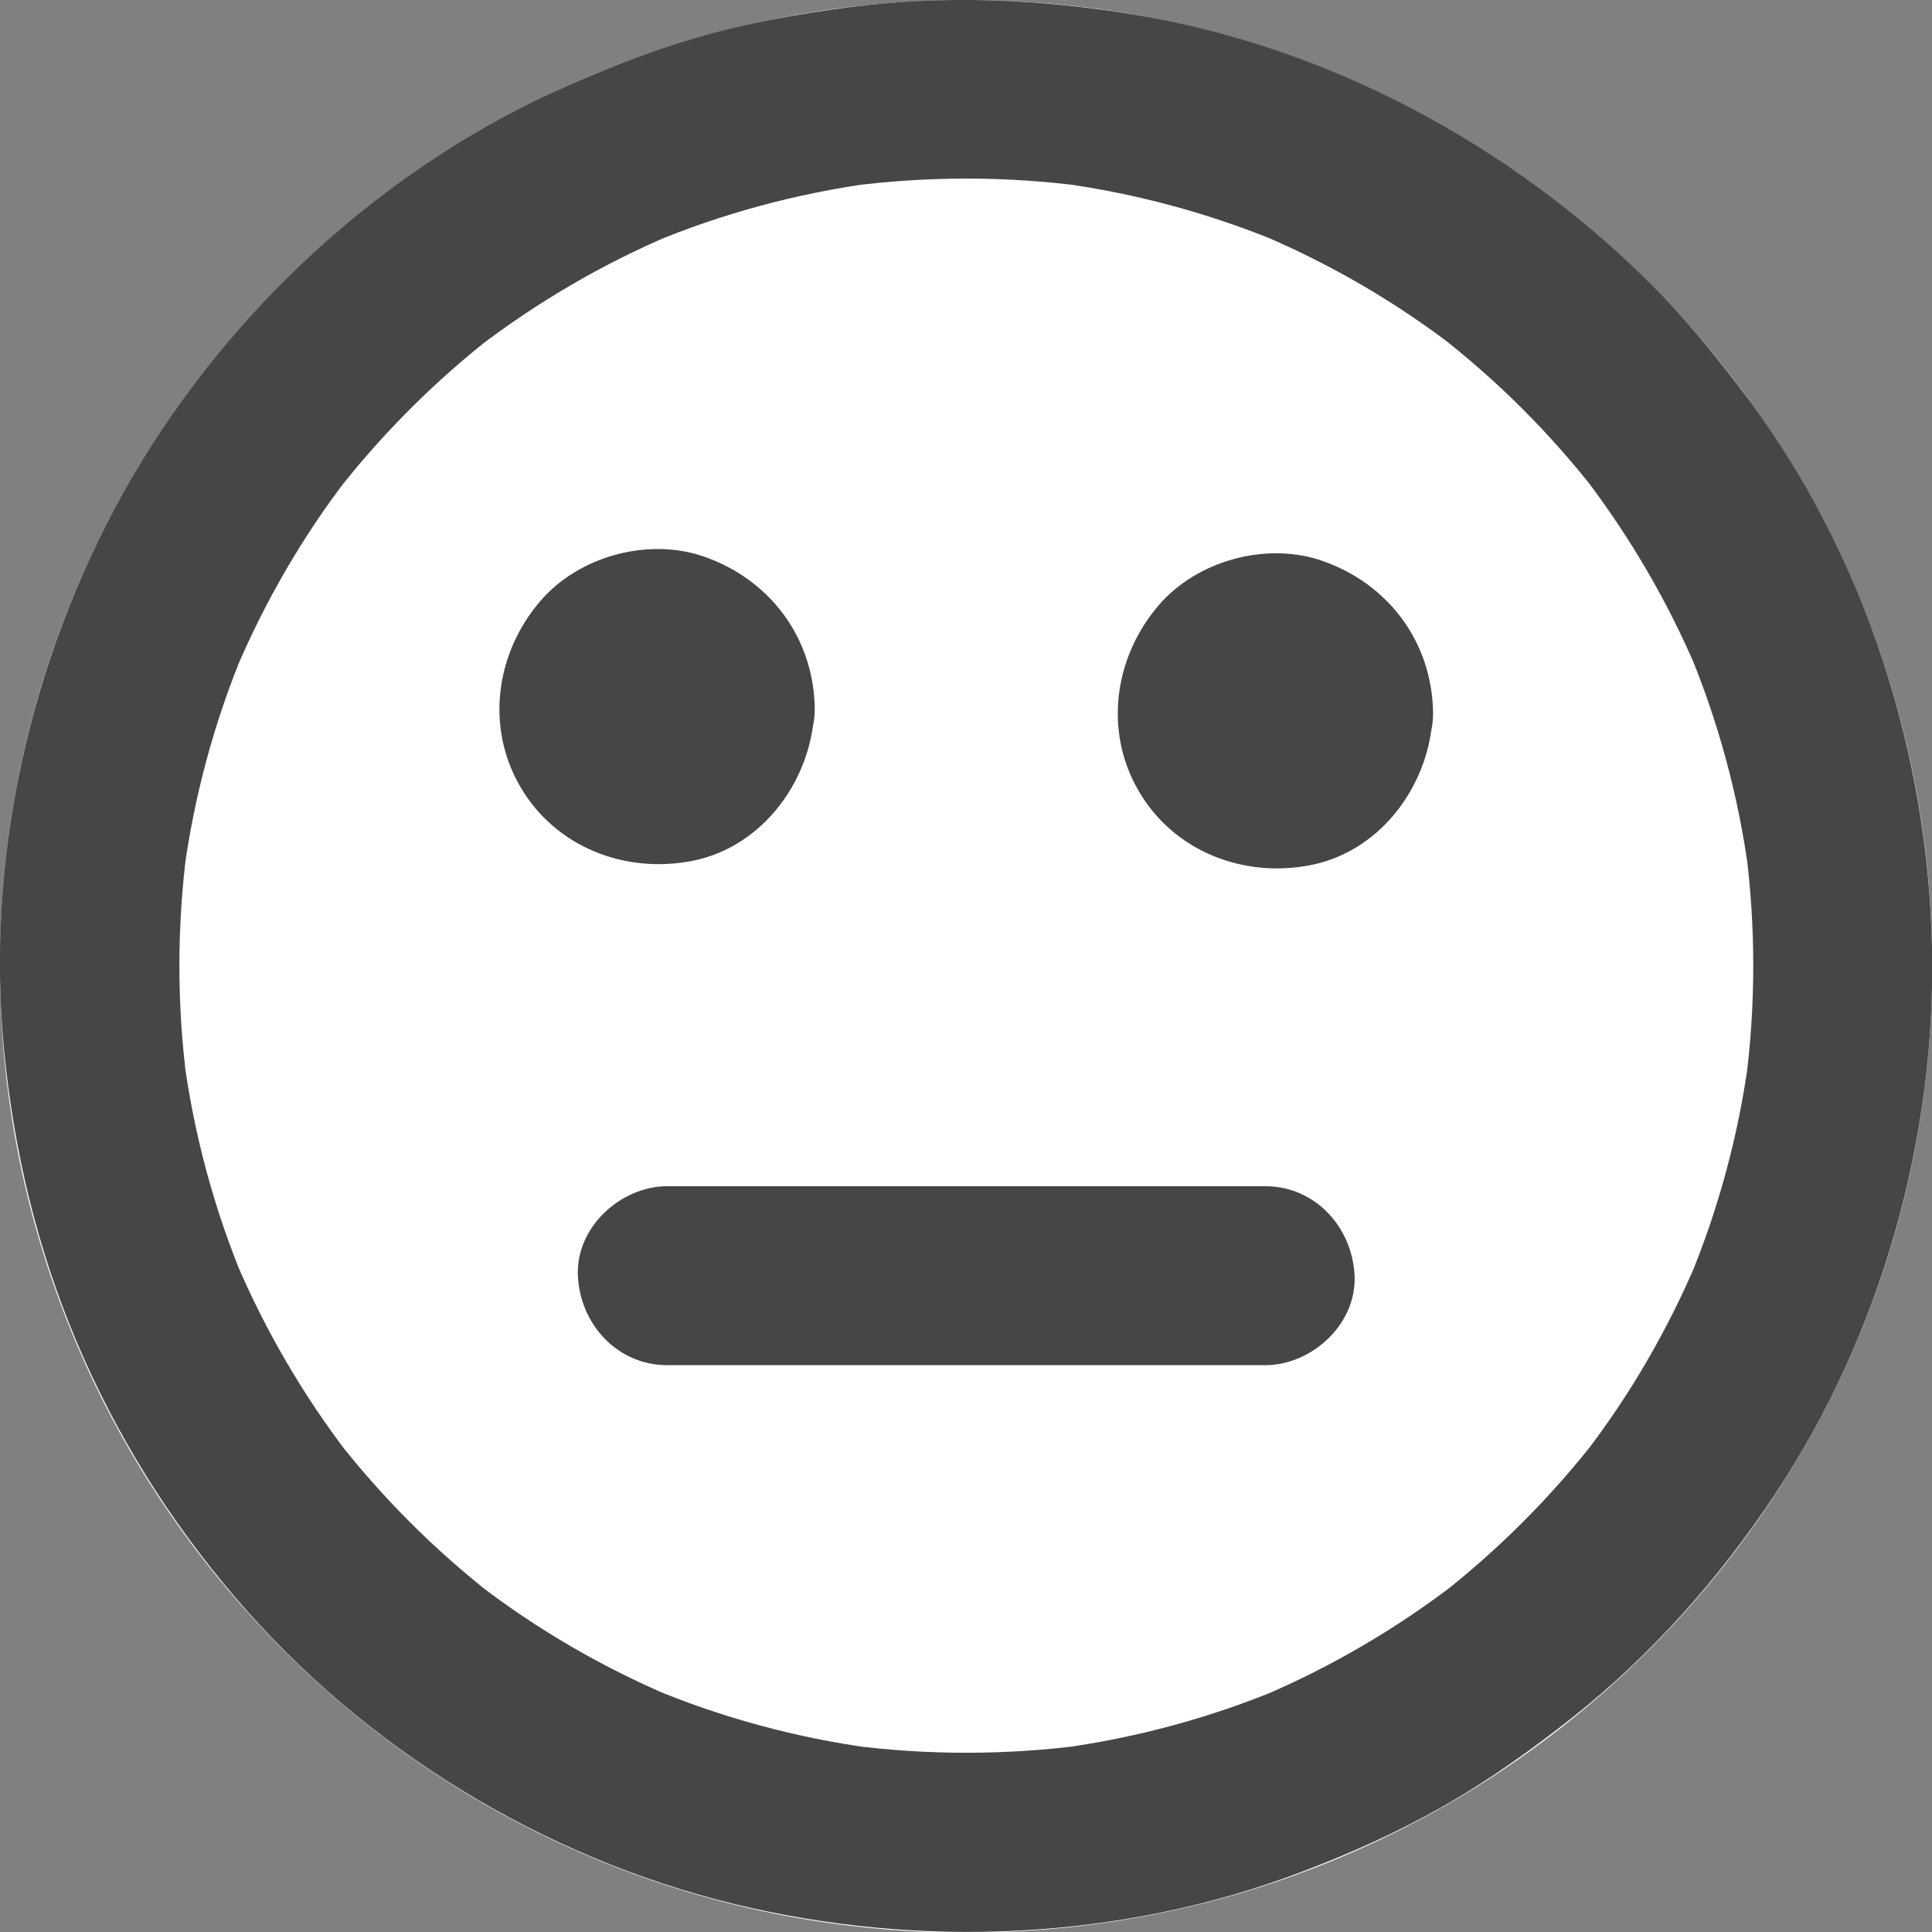 <svg width="47" height="47" viewBox="0 0 47 47" fill="none" xmlns="http://www.w3.org/2000/svg">
<rect x="0" y="0" width="47" height="47" fill="#808080" stroke="none"/>
<g clip-path="url(#clip0)">
<path d="M23.503 47.016C36.483 47.016 47.005 36.491 47.005 23.508C47.005 10.525 36.483 0 23.503 0C10.523 0 0 10.525 0 23.508C0 36.491 10.523 47.016 23.503 47.016Z" fill="white"/>
<path d="M37.044 9.953C37.702 10.611 38.312 11.308 38.883 12.043C38.769 11.896 38.654 11.749 38.54 11.602C39.65 13.055 40.575 14.638 41.288 16.32C41.217 16.146 41.141 15.972 41.07 15.797C41.799 17.539 42.294 19.367 42.544 21.234C42.517 21.043 42.49 20.847 42.468 20.657C42.713 22.54 42.713 24.444 42.468 26.327C42.495 26.137 42.523 25.941 42.544 25.75C42.294 27.617 41.799 29.445 41.07 31.186C41.141 31.012 41.217 30.838 41.288 30.664C40.575 32.346 39.656 33.935 38.54 35.382C38.654 35.235 38.769 35.088 38.883 34.941C37.746 36.411 36.424 37.733 34.955 38.87C35.102 38.756 35.249 38.642 35.396 38.527C33.943 39.638 32.36 40.563 30.679 41.276C30.853 41.205 31.027 41.129 31.201 41.058C29.46 41.787 27.632 42.282 25.766 42.532C25.956 42.505 26.152 42.478 26.343 42.456C24.46 42.701 22.556 42.701 20.674 42.456C20.864 42.483 21.06 42.511 21.25 42.532C19.384 42.282 17.556 41.787 15.816 41.058C15.99 41.129 16.164 41.205 16.338 41.276C14.657 40.563 13.068 39.643 11.621 38.527C11.768 38.642 11.915 38.756 12.062 38.87C10.593 37.733 9.271 36.411 8.134 34.941C8.248 35.088 8.362 35.235 8.476 35.382C7.366 33.929 6.442 32.346 5.729 30.664C5.8 30.838 5.876 31.012 5.947 31.186C5.217 29.445 4.722 27.617 4.472 25.75C4.499 25.941 4.527 26.137 4.548 26.327C4.303 24.444 4.303 22.54 4.548 20.657C4.521 20.847 4.494 21.043 4.472 21.234C4.722 19.367 5.217 17.539 5.947 15.797C5.876 15.972 5.8 16.146 5.729 16.32C6.442 14.638 7.361 13.049 8.476 11.602C8.362 11.749 8.248 11.896 8.134 12.043C9.271 10.573 10.593 9.251 12.062 8.114C11.915 8.228 11.768 8.342 11.621 8.457C13.073 7.346 14.657 6.421 16.338 5.708C16.164 5.779 15.99 5.855 15.816 5.926C17.556 5.197 19.384 4.702 21.25 4.451C21.06 4.479 20.864 4.506 20.674 4.528C22.556 4.283 24.46 4.283 26.343 4.528C26.152 4.5 25.956 4.473 25.766 4.451C27.632 4.702 29.46 5.197 31.201 5.926C31.027 5.855 30.853 5.779 30.679 5.708C32.36 6.421 33.949 7.341 35.396 8.457C35.249 8.342 35.102 8.228 34.955 8.114C35.689 8.685 36.386 9.295 37.044 9.953C37.849 10.758 39.324 10.818 40.123 9.953C40.918 9.088 40.983 7.733 40.123 6.873C36.739 3.505 32.306 1.137 27.583 0.354C25.287 -0.027 22.98 -0.125 20.668 0.174C19.406 0.338 18.16 0.561 16.936 0.92C15.739 1.268 14.57 1.731 13.438 2.253C9.069 4.277 5.343 7.798 2.998 11.994C0.713 16.086 -0.359 20.913 0.103 25.587C0.343 28.02 0.903 30.354 1.85 32.607C2.818 34.903 4.119 36.987 5.745 38.886C8.863 42.532 13.188 45.177 17.845 46.315C22.377 47.419 27.279 47.202 31.653 45.542C32.828 45.096 33.976 44.584 35.069 43.964C36.195 43.327 37.24 42.581 38.252 41.782C40.172 40.263 41.815 38.408 43.165 36.378C45.76 32.471 47.109 27.698 47 23.008C46.891 18.301 45.379 13.583 42.583 9.779C41.826 8.756 41.021 7.771 40.123 6.873C39.318 6.068 37.838 6.008 37.044 6.873C36.244 7.744 36.184 9.093 37.044 9.953Z" fill="#474645"/>
<path d="M15.467 17.201C15.467 17.277 15.462 17.354 15.451 17.424C15.478 17.234 15.505 17.038 15.527 16.848C15.505 16.994 15.467 17.131 15.413 17.272C15.483 17.098 15.56 16.924 15.63 16.75C15.57 16.88 15.5 17 15.413 17.12C15.527 16.973 15.641 16.826 15.755 16.679C15.663 16.793 15.565 16.891 15.456 16.978C15.603 16.864 15.75 16.75 15.897 16.635C15.783 16.722 15.658 16.793 15.527 16.853C15.701 16.782 15.875 16.706 16.049 16.635C15.913 16.69 15.772 16.728 15.625 16.75C15.815 16.722 16.011 16.695 16.202 16.673C16.049 16.69 15.902 16.69 15.75 16.673C15.941 16.701 16.136 16.728 16.327 16.75C16.18 16.728 16.044 16.69 15.902 16.635C16.076 16.706 16.251 16.782 16.425 16.853C16.294 16.793 16.174 16.722 16.055 16.635C16.202 16.75 16.349 16.864 16.495 16.978C16.381 16.886 16.283 16.788 16.196 16.679C16.31 16.826 16.425 16.973 16.539 17.12C16.452 17.005 16.381 16.88 16.321 16.75C16.392 16.924 16.468 17.098 16.539 17.272C16.485 17.136 16.446 16.994 16.425 16.848C16.452 17.038 16.479 17.234 16.501 17.424C16.485 17.272 16.485 17.125 16.501 16.973C16.474 17.163 16.446 17.359 16.425 17.549C16.446 17.403 16.485 17.267 16.539 17.125C16.468 17.299 16.392 17.473 16.321 17.648C16.381 17.517 16.452 17.397 16.539 17.277C16.425 17.424 16.31 17.571 16.196 17.718C16.289 17.604 16.387 17.506 16.495 17.419C16.349 17.533 16.202 17.648 16.055 17.762C16.169 17.675 16.294 17.604 16.425 17.544C16.251 17.615 16.076 17.691 15.902 17.762C16.038 17.707 16.18 17.669 16.327 17.648C16.136 17.675 15.941 17.702 15.75 17.724C15.902 17.707 16.049 17.707 16.202 17.724C16.011 17.696 15.815 17.669 15.625 17.648C15.772 17.669 15.908 17.707 16.049 17.762C15.875 17.691 15.701 17.615 15.527 17.544C15.658 17.604 15.777 17.675 15.897 17.762C15.75 17.648 15.603 17.533 15.456 17.419C15.57 17.511 15.668 17.609 15.755 17.718C15.641 17.571 15.527 17.424 15.413 17.277C15.5 17.392 15.57 17.517 15.63 17.648C15.56 17.473 15.483 17.299 15.413 17.125C15.467 17.261 15.505 17.403 15.527 17.549C15.5 17.359 15.473 17.163 15.451 16.973C15.462 17.049 15.467 17.125 15.467 17.201C15.478 17.767 15.701 18.338 16.104 18.741C16.479 19.117 17.099 19.405 17.643 19.378C18.802 19.323 19.847 18.42 19.82 17.201C19.781 15.503 18.731 14.105 17.137 13.544C15.777 13.066 14.08 13.528 13.144 14.622C12.061 15.884 11.806 17.68 12.66 19.144C13.52 20.613 15.211 21.266 16.855 20.94C18.595 20.591 19.776 18.921 19.814 17.207C19.841 16.069 18.797 14.976 17.638 15.03C16.446 15.079 15.494 15.982 15.467 17.201Z" fill="#474645"/>
<path d="M30.51 17.305C30.51 17.381 30.505 17.457 30.494 17.528C30.521 17.337 30.548 17.141 30.57 16.951C30.548 17.098 30.51 17.234 30.456 17.375C30.526 17.201 30.603 17.027 30.673 16.853C30.613 16.984 30.543 17.103 30.456 17.223C30.57 17.076 30.684 16.929 30.799 16.782C30.706 16.896 30.608 16.994 30.499 17.081C30.646 16.967 30.793 16.853 30.94 16.739C30.826 16.826 30.701 16.896 30.57 16.956C30.744 16.886 30.918 16.809 31.092 16.739C30.956 16.793 30.815 16.831 30.668 16.853C30.858 16.826 31.054 16.799 31.245 16.777C31.092 16.793 30.945 16.793 30.793 16.777C30.983 16.804 31.179 16.831 31.37 16.853C31.223 16.831 31.087 16.793 30.945 16.739C31.119 16.809 31.294 16.886 31.468 16.956C31.337 16.896 31.217 16.826 31.098 16.739C31.245 16.853 31.392 16.967 31.538 17.081C31.424 16.989 31.326 16.891 31.239 16.782C31.353 16.929 31.468 17.076 31.582 17.223C31.495 17.109 31.424 16.984 31.364 16.853C31.435 17.027 31.511 17.201 31.582 17.375C31.527 17.239 31.489 17.098 31.468 16.951C31.495 17.141 31.522 17.337 31.544 17.528C31.527 17.375 31.527 17.228 31.544 17.076C31.517 17.267 31.489 17.462 31.468 17.653C31.489 17.506 31.527 17.37 31.582 17.228C31.511 17.403 31.435 17.577 31.364 17.751C31.424 17.62 31.495 17.5 31.582 17.381C31.468 17.528 31.353 17.675 31.239 17.822C31.332 17.707 31.43 17.609 31.538 17.522C31.392 17.637 31.245 17.751 31.098 17.865C31.212 17.778 31.337 17.707 31.468 17.648C31.294 17.718 31.119 17.794 30.945 17.865C31.081 17.811 31.223 17.773 31.37 17.751C31.179 17.778 30.983 17.805 30.793 17.827C30.945 17.811 31.092 17.811 31.245 17.827C31.054 17.8 30.858 17.773 30.668 17.751C30.815 17.773 30.951 17.811 31.092 17.865C30.918 17.794 30.744 17.718 30.57 17.648C30.701 17.707 30.82 17.778 30.94 17.865C30.793 17.751 30.646 17.637 30.499 17.522C30.613 17.615 30.711 17.713 30.799 17.822C30.684 17.675 30.57 17.528 30.456 17.381C30.543 17.495 30.613 17.62 30.673 17.751C30.603 17.577 30.526 17.403 30.456 17.228C30.51 17.364 30.548 17.506 30.57 17.653C30.543 17.462 30.515 17.267 30.494 17.076C30.505 17.158 30.51 17.228 30.51 17.305C30.521 17.871 30.744 18.442 31.147 18.845C31.522 19.22 32.142 19.509 32.686 19.481C33.845 19.427 34.89 18.524 34.862 17.305C34.824 15.607 33.774 14.208 32.18 13.648C30.82 13.169 29.123 13.632 28.187 14.725C27.104 15.988 26.849 17.784 27.703 19.247C28.562 20.717 30.254 21.37 31.897 21.043C33.638 20.695 34.819 19.024 34.857 17.31C34.884 16.173 33.84 15.079 32.681 15.133C31.484 15.182 30.537 16.086 30.51 17.305Z" fill="#474645"/>
<path d="M16.234 33.211C17.883 33.211 19.526 33.211 21.174 33.211C23.775 33.211 26.375 33.211 28.981 33.211C29.58 33.211 30.178 33.211 30.777 33.211C31.914 33.211 33.007 32.209 32.953 31.034C32.898 29.853 31.995 28.857 30.777 28.857C29.128 28.857 27.485 28.857 25.837 28.857C23.236 28.857 20.636 28.857 18.03 28.857C17.431 28.857 16.833 28.857 16.234 28.857C15.097 28.857 14.004 29.859 14.058 31.034C14.113 32.215 15.016 33.211 16.234 33.211Z" fill="#474645"/>
</g>
<defs>
<clipPath id="clip0">
<rect width="47" height="47" fill="white"/>
</clipPath>
</defs>
</svg>
